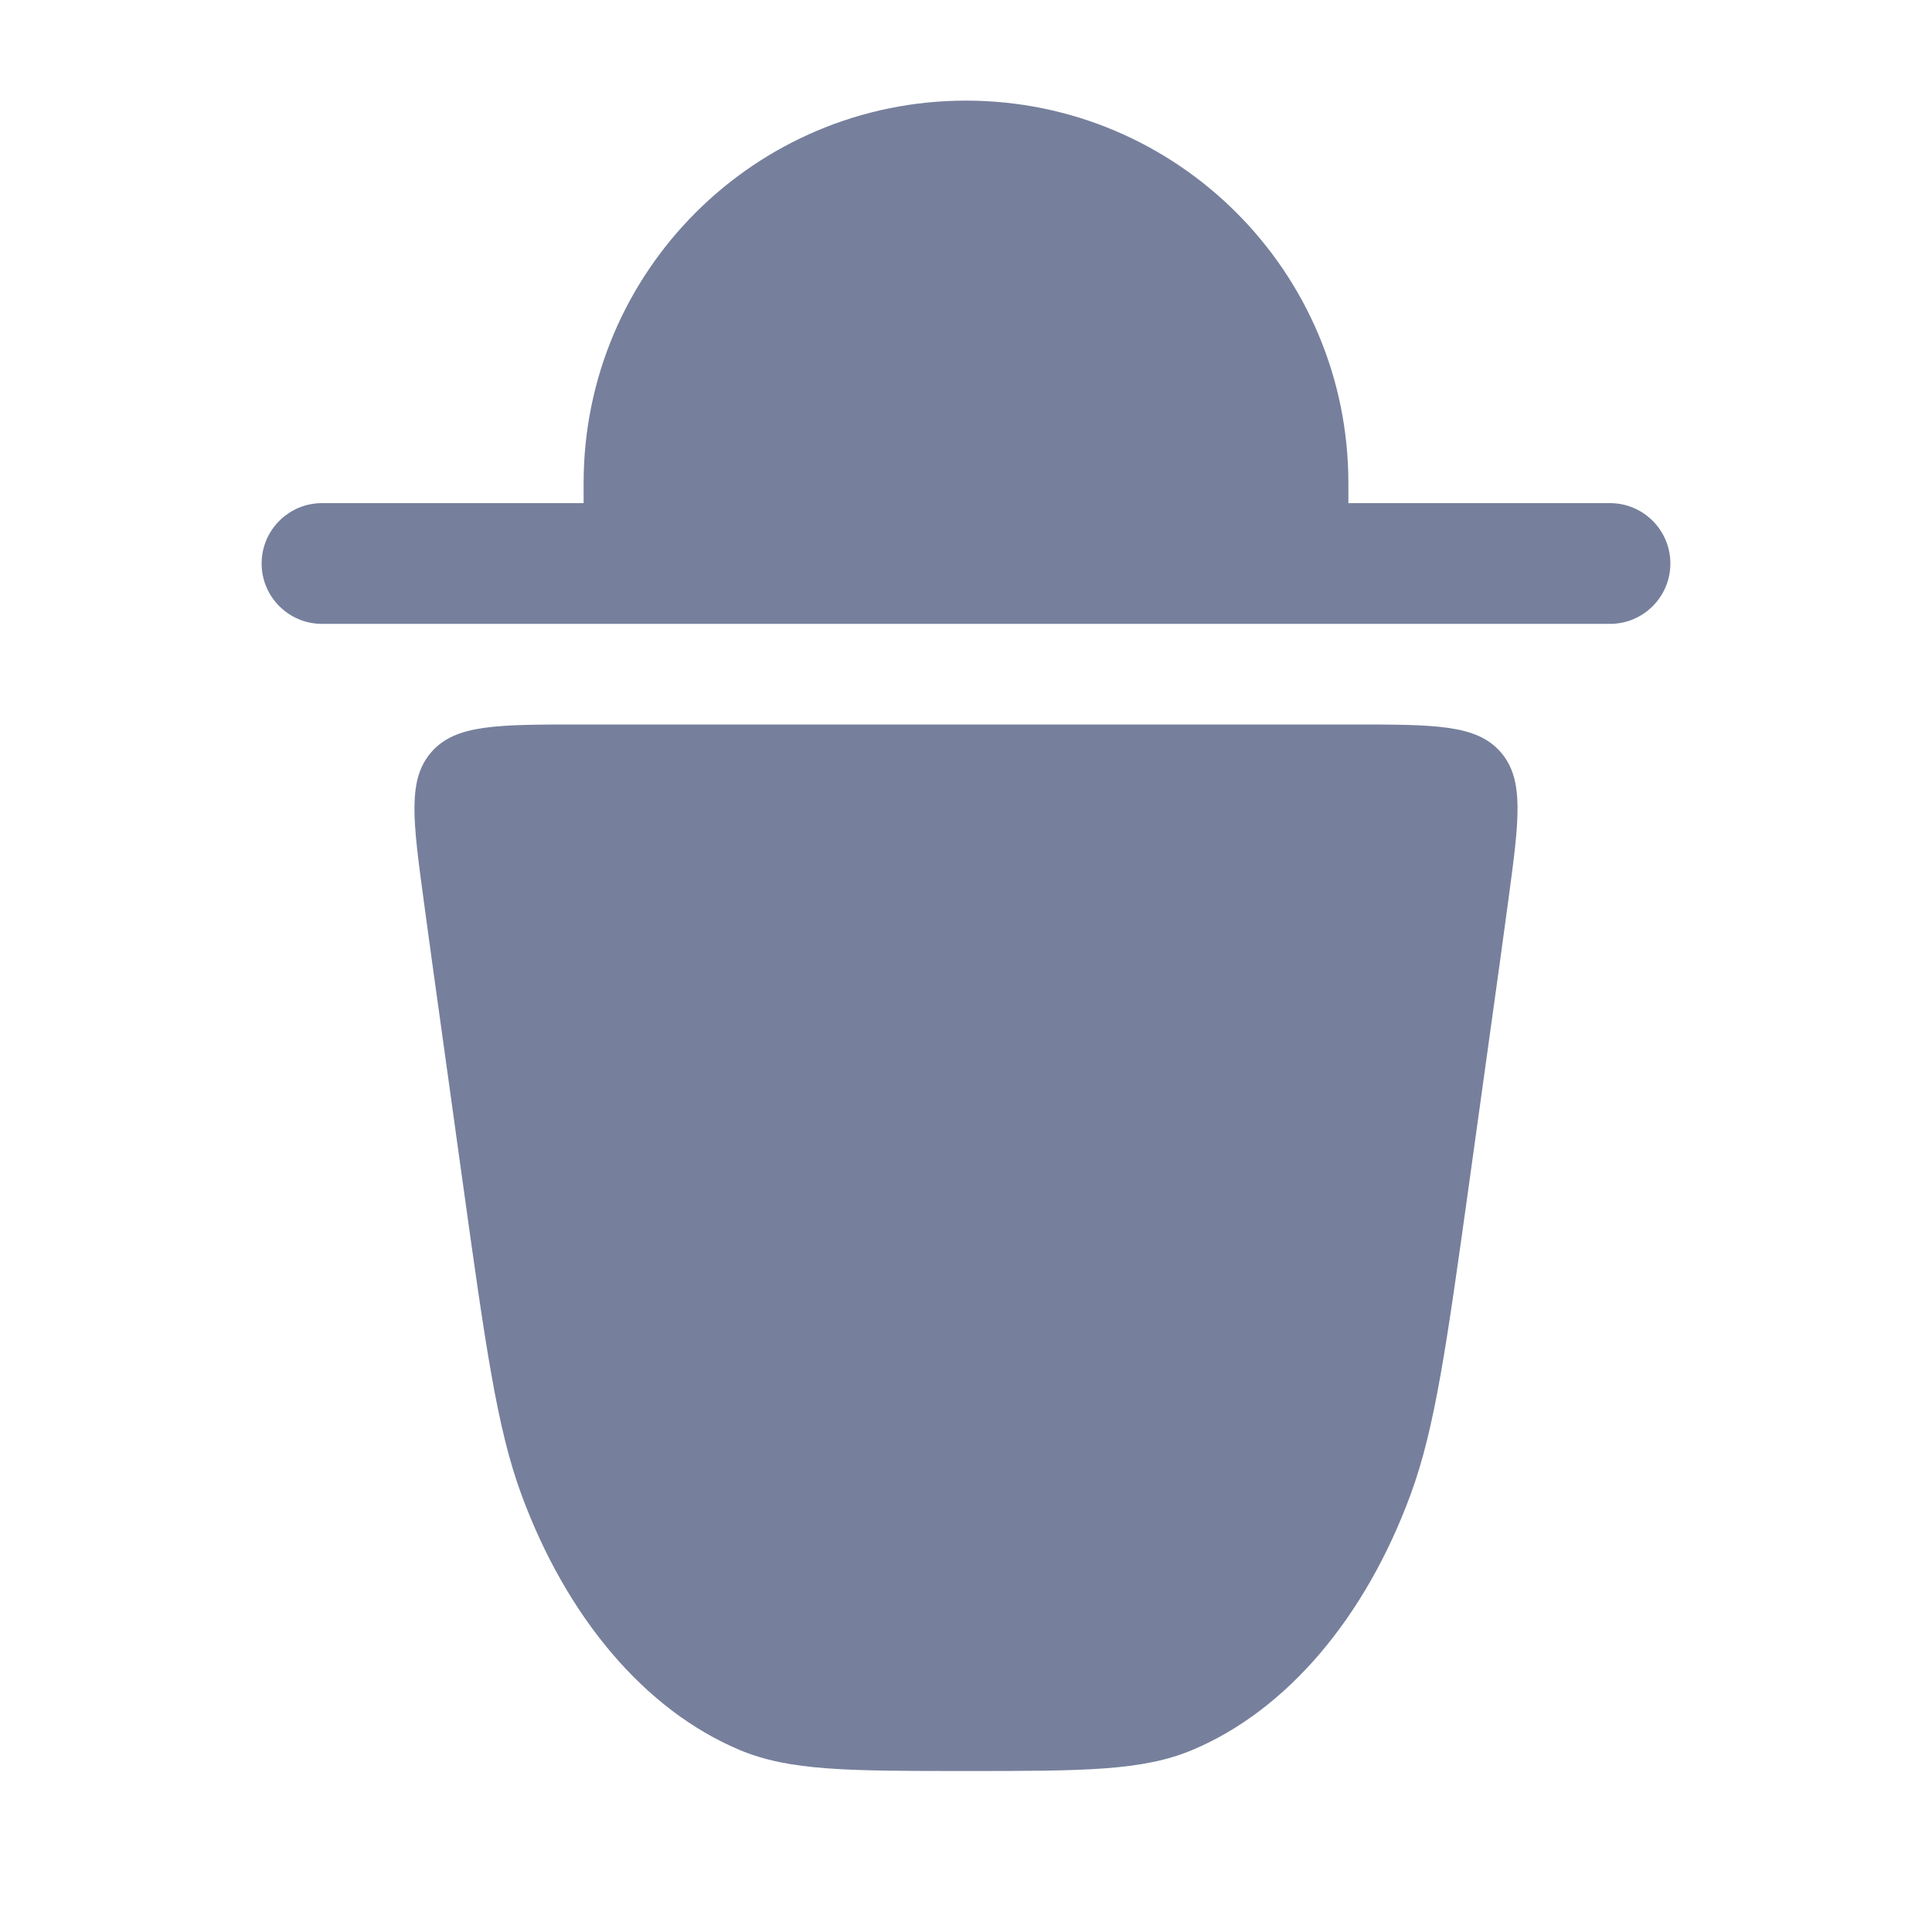<svg width="24" height="24" viewBox="0 0 24 24" fill="none" xmlns="http://www.w3.org/2000/svg">
<path d="M12 1.25C9.377 1.25 7.25 3.377 7.25 6V6.25H4C3.586 6.25 3.25 6.586 3.25 7C3.25 7.414 3.586 7.75 4 7.75H20C20.414 7.75 20.75 7.414 20.75 7C20.75 6.586 20.414 6.25 20 6.25H16.75V6C16.75 3.377 14.623 1.25 12 1.25Z" fill="#76809C"/>
<path d="M18.517 12.78L18.255 14.665C17.97 16.713 17.827 17.738 17.525 18.56C16.96 20.099 15.983 21.245 14.816 21.737C14.193 22 13.462 22 12 22C10.538 22 9.807 22 9.184 21.737C8.017 21.245 7.04 20.099 6.475 18.56C6.173 17.738 6.03 16.713 5.745 14.665L5.483 12.78C5.402 12.199 5.328 11.669 5.263 11.183C5.128 10.183 5.061 9.684 5.359 9.342C5.658 9 6.172 9 7.199 9H16.801C17.828 9 18.342 9 18.641 9.342C18.939 9.684 18.872 10.183 18.737 11.183C18.672 11.669 18.598 12.2 18.517 12.78Z" fill="#76809C"/>
</svg>
